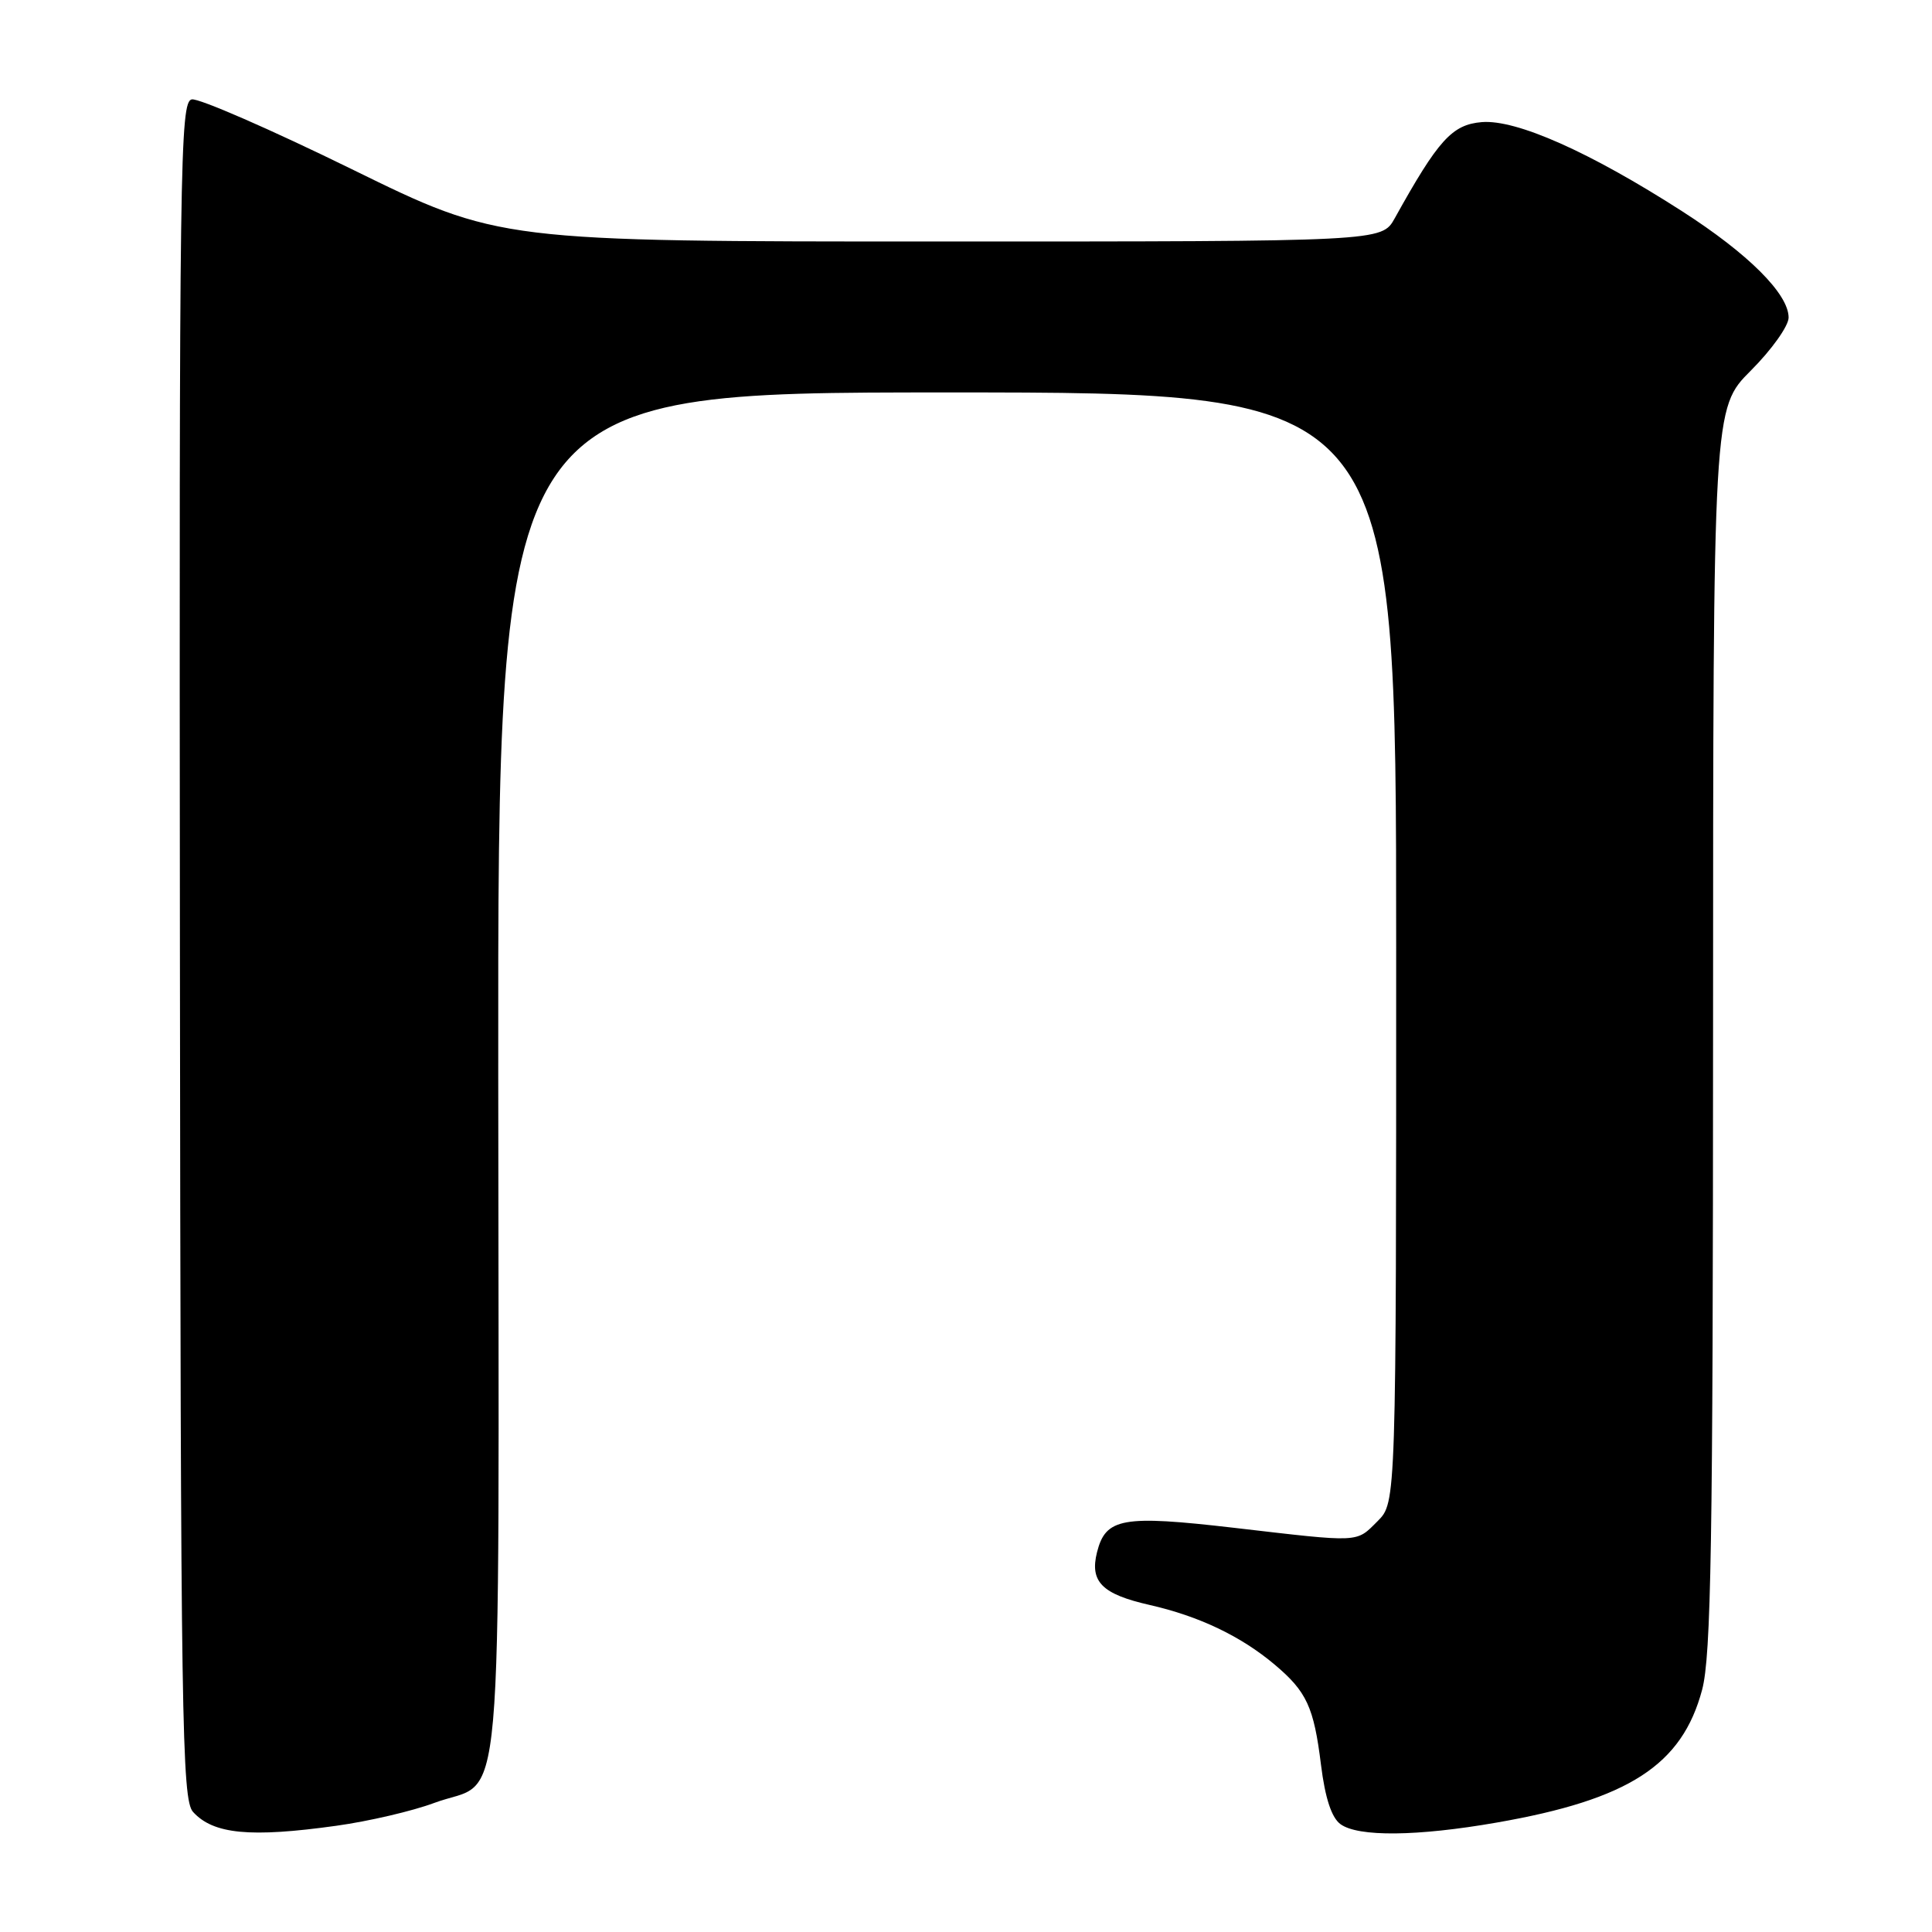<?xml version="1.0" encoding="UTF-8" standalone="no"?>
<!DOCTYPE svg PUBLIC "-//W3C//DTD SVG 1.1//EN" "http://www.w3.org/Graphics/SVG/1.1/DTD/svg11.dtd" >
<svg xmlns="http://www.w3.org/2000/svg" xmlns:xlink="http://www.w3.org/1999/xlink" version="1.1" viewBox="0 0 256 256">
 <g >
 <path fill="currentColor"
d=" M 44.59 241.92 C 48.85 241.33 54.67 239.97 57.53 238.90 C 66.95 235.38 66.09 245.13 66.02 142.63 C 65.96 52.00 65.96 52.00 125.48 52.00 C 185.00 52.00 185.00 52.00 185.00 125.55 C 185.00 199.09 185.00 199.09 182.55 201.55 C 179.64 204.45 180.44 204.41 163.49 202.44 C 148.71 200.73 146.51 201.13 145.36 205.68 C 144.38 209.59 146.02 211.23 152.31 212.66 C 158.87 214.15 164.41 216.79 168.89 220.56 C 173.15 224.15 174.09 226.18 175.04 233.86 C 175.59 238.27 176.44 240.85 177.62 241.71 C 179.96 243.42 187.78 243.34 198.32 241.50 C 215.83 238.45 222.88 233.89 225.54 223.90 C 226.73 219.42 226.98 204.57 226.99 136.30 C 227.00 54.10 227.00 54.10 232.00 49.10 C 234.75 46.35 237.00 43.19 237.00 42.08 C 237.00 38.95 231.66 33.62 222.87 27.98 C 210.63 20.12 200.92 15.81 196.35 16.18 C 192.41 16.51 190.59 18.51 184.80 28.94 C 183.09 32.00 183.09 32.00 124.62 32.00 C 66.15 32.00 66.15 32.00 46.62 22.42 C 35.87 17.15 26.33 12.99 25.41 13.17 C 23.85 13.48 23.74 21.49 23.84 125.89 C 23.94 228.27 24.10 238.45 25.58 240.09 C 28.26 243.04 33.14 243.52 44.59 241.92 Z "/>
</g>
</svg>